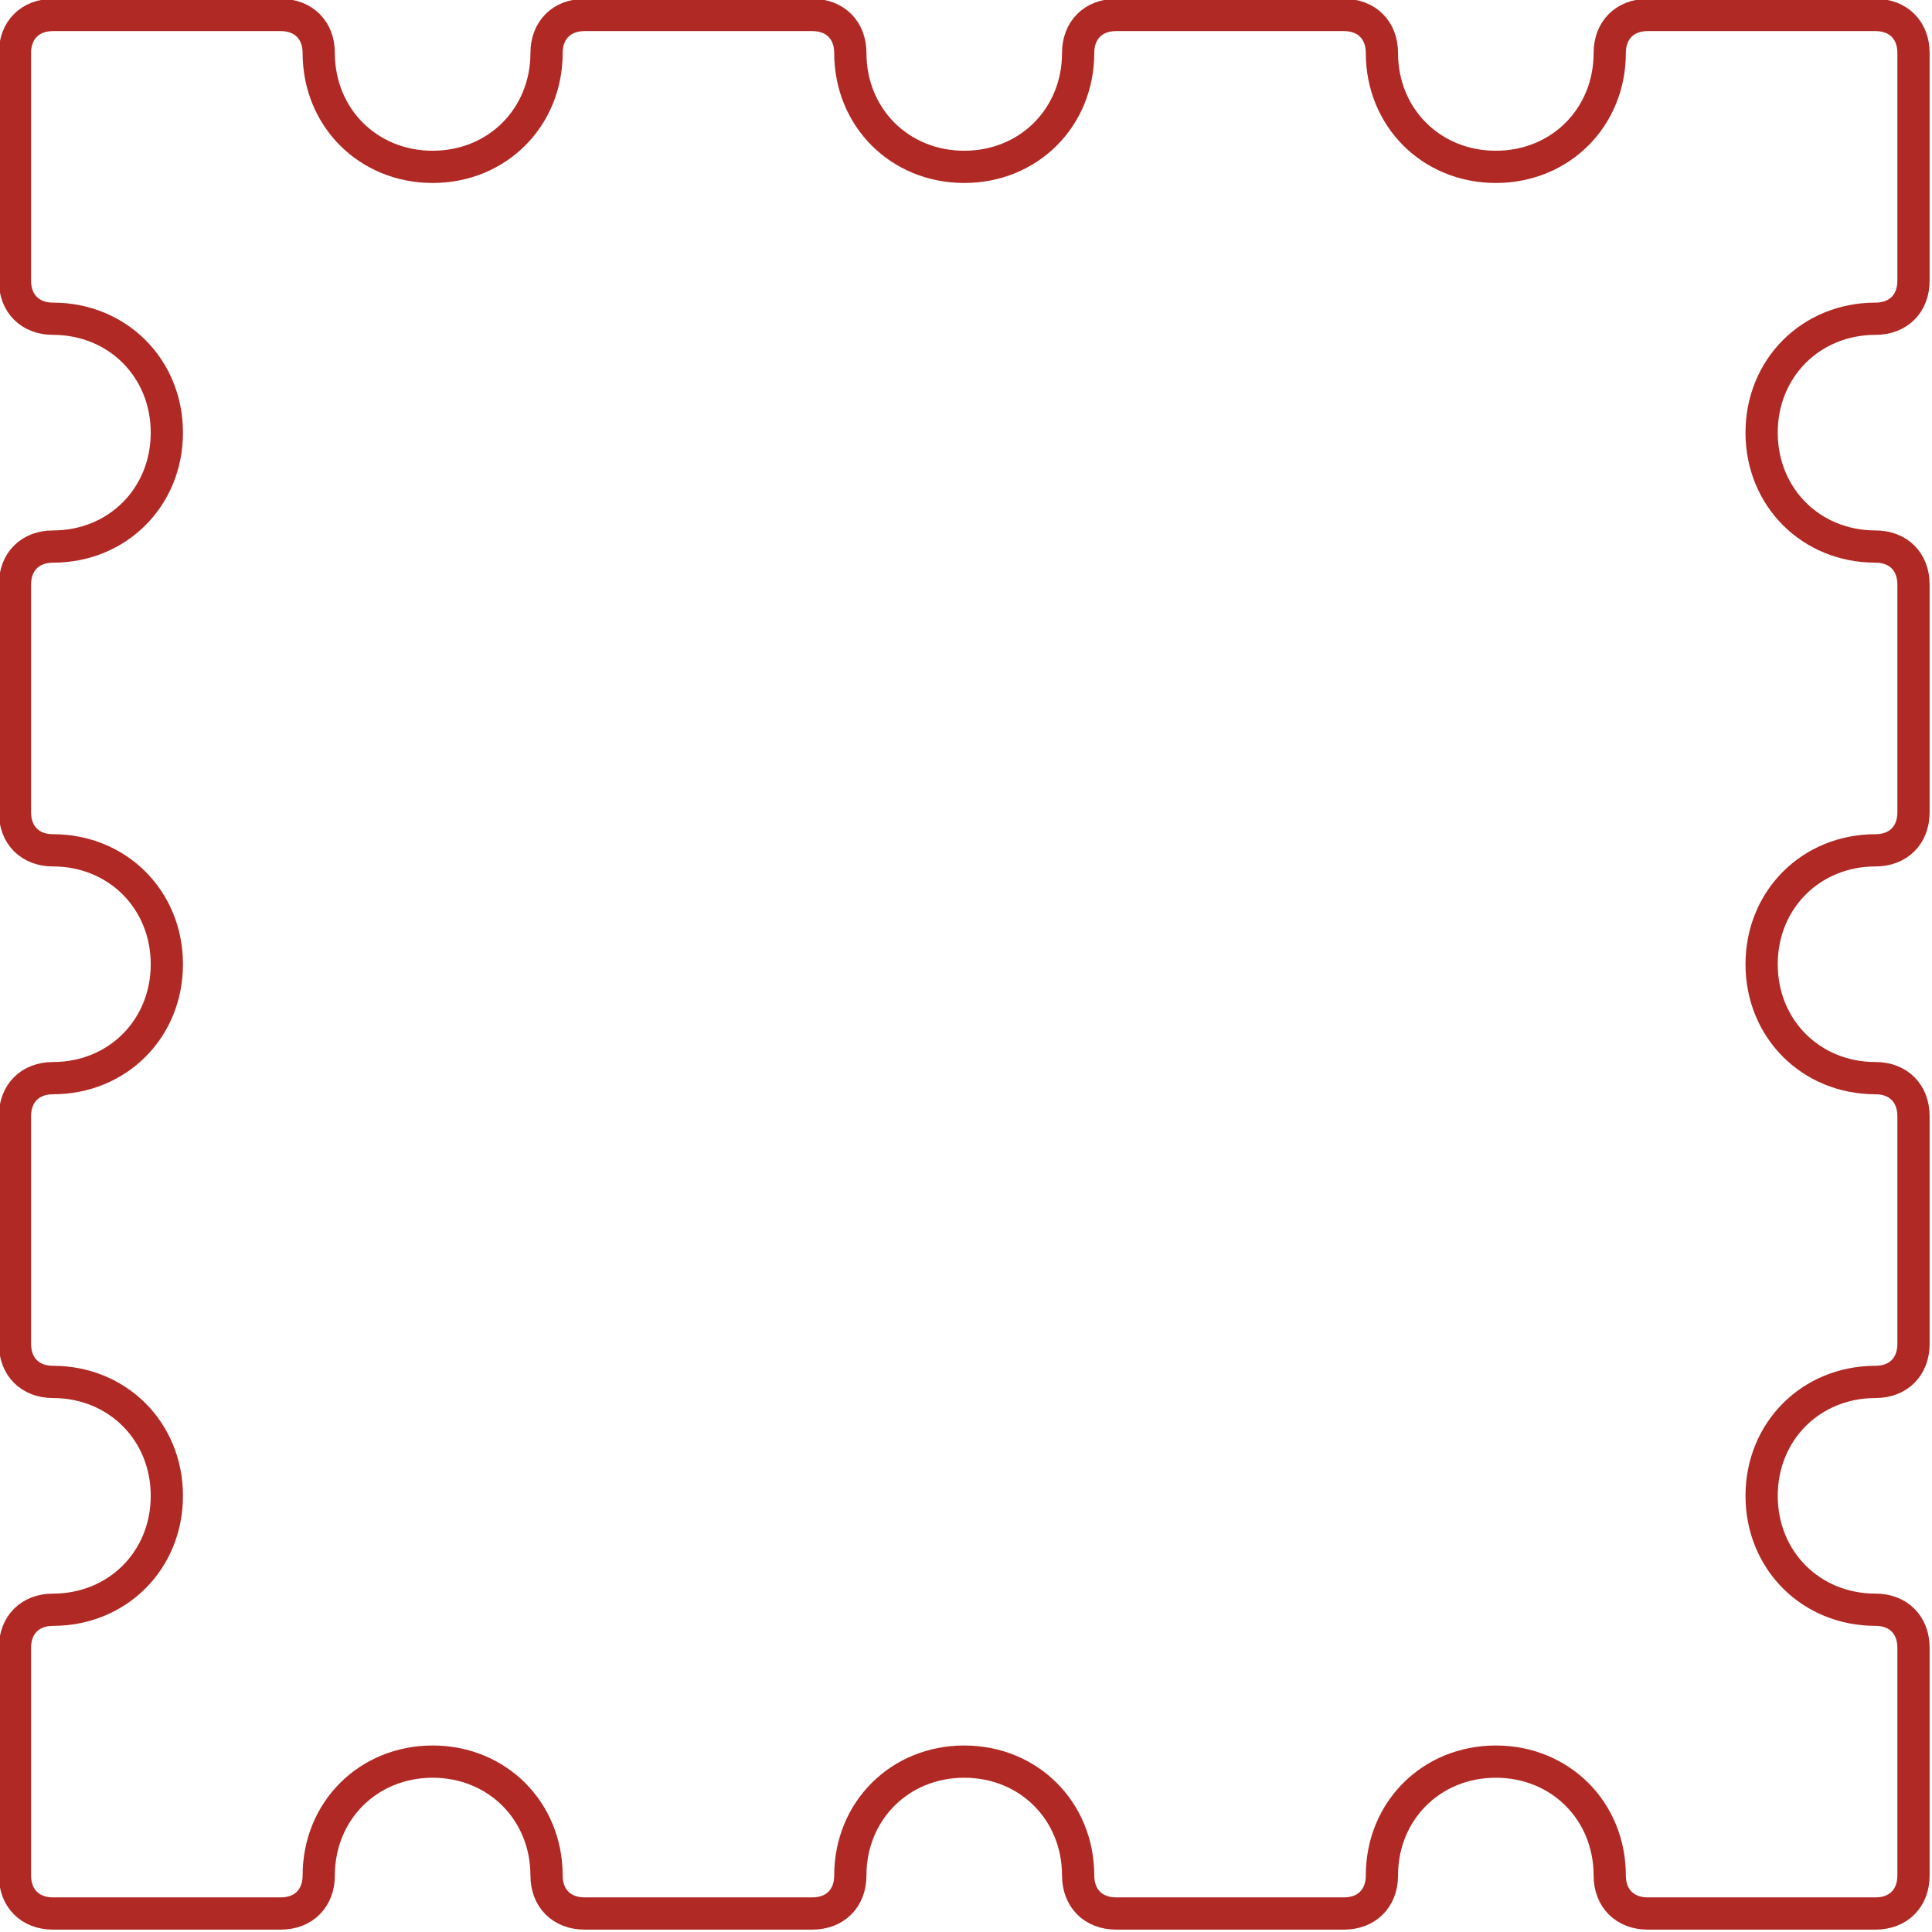 <?xml version="1.0" encoding="UTF-8" standalone="no"?>
<!-- Created with Inkscape (http://www.inkscape.org/) -->
<svg xmlns:dc="http://purl.org/dc/elements/1.1/" xmlns:cc="http://creativecommons.org/ns#" xmlns:rdf="http://www.w3.org/1999/02/22-rdf-syntax-ns#" xmlns:svg="http://www.w3.org/2000/svg" xmlns="http://www.w3.org/2000/svg" xmlns:sodipodi="http://sodipodi.sourceforge.net/DTD/sodipodi-0.dtd" xmlns:inkscape="http://www.inkscape.org/namespaces/inkscape" width="60" height="60" viewBox="0 0 15.875 15.875" version="1.1" id="svg8" inkscape:version="0.92.3 (2405546, 2018-03-11)" sodipodi:docname="india-post-buy-stamps-Icon.svg">
  <defs id="defs2"/>
  <sodipodi:namedview id="base" pagecolor="#ffffff" bordercolor="#666666" borderopacity="1.0" inkscape:pageopacity="0.0" inkscape:pageshadow="2" inkscape:zoom="7.9195959" inkscape:cx="25.017114" inkscape:cy="15.745113" inkscape:document-units="mm" inkscape:current-layer="layer1" showgrid="false" fit-margin-top="0" fit-margin-left="0" fit-margin-right="0" fit-margin-bottom="0" units="px" inkscape:window-width="1920" inkscape:window-height="1017" inkscape:window-x="-8" inkscape:window-y="-8" inkscape:window-maximized="1"/>
  <g inkscape:label="Layer 1" inkscape:groupmode="layer" id="layer1" transform="translate(-22.301,-121.997)">
    <g transform="matrix(0.312,0,0,0.312,14.624,114.32)" id="g4" style="stroke:#b02925;stroke-opacity:1;stroke-width:0.849;stroke-miterlimit:4;stroke-dasharray:none">
      <path inkscape:connector-curvature="0" id="path2" d="m 74,33 c 0.6,0 1,-0.4 1,-1 v -6 c 0,-0.6 -0.4,-1 -1,-1 h -6 c -0.6,0 -1,0.4 -1,1 0,1.7 -1.3,3 -3,3 -1.7,0 -3,-1.3 -3,-3 0,-0.6 -0.4,-1 -1,-1 h -6 c -0.6,0 -1,0.4 -1,1 0,1.7 -1.3,3 -3,3 -1.7,0 -3,-1.3 -3,-3 0,-0.6 -0.4,-1 -1,-1 h -6 c -0.6,0 -1,0.4 -1,1 0,1.7 -1.3,3 -3,3 -1.7,0 -3,-1.3 -3,-3 0,-0.6 -0.4,-1 -1,-1 h -6 c -0.6,0 -1,0.4 -1,1 v 6 c 0,0.6 0.4,1 1,1 1.7,0 3,1.3 3,3 0,1.7 -1.3,3 -3,3 -0.6,0 -1,0.4 -1,1 v 6 c 0,0.6 0.4,1 1,1 1.7,0 3,1.3 3,3 0,1.7 -1.3,3 -3,3 -0.6,0 -1,0.4 -1,1 v 6 c 0,0.6 0.4,1 1,1 1.7,0 3,1.3 3,3 0,1.7 -1.3,3 -3,3 -0.6,0 -1,0.4 -1,1 v 6 c 0,0.6 0.4,1 1,1 h 6 c 0.6,0 1,-0.4 1,-1 0,-1.7 1.3,-3 3,-3 1.7,0 3,1.3 3,3 0,0.6 0.4,1 1,1 h 6 c 0.6,0 1,-0.4 1,-1 0,-1.7 1.3,-3 3,-3 1.7,0 3,1.3 3,3 0,0.6 0.4,1 1,1 h 6 c 0.6,0 1,-0.4 1,-1 0,-1.7 1.3,-3 3,-3 1.7,0 3,1.3 3,3 0,0.6 0.4,1 1,1 h 6 c 0.6,0 1,-0.4 1,-1 v -6 c 0,-0.6 -0.4,-1 -1,-1 -1.7,0 -3,-1.3 -3,-3 0,-1.7 1.3,-3 3,-3 0.6,0 1,-0.4 1,-1 v -6 c 0,-0.6 -0.4,-1 -1,-1 -1.7,0 -3,-1.3 -3,-3 0,-1.7 1.3,-3 3,-3 0.6,0 1,-0.4 1,-1 v -6 c 0,-0.6 -0.4,-1 -1,-1 -1.7,0 -3,-1.3 -3,-3 0,-1.7 1.3,-3 3,-3 z" sodipodi:nodetypes="sssssssssssssssssssssssssssssssssssssssssssssssssssssssssssssssssssss" style="fill:none;stroke:#b02925;stroke-width:0.849;stroke-miterlimit:4;stroke-dasharray:none;stroke-opacity:1"/>
    </g>
  </g>
</svg>